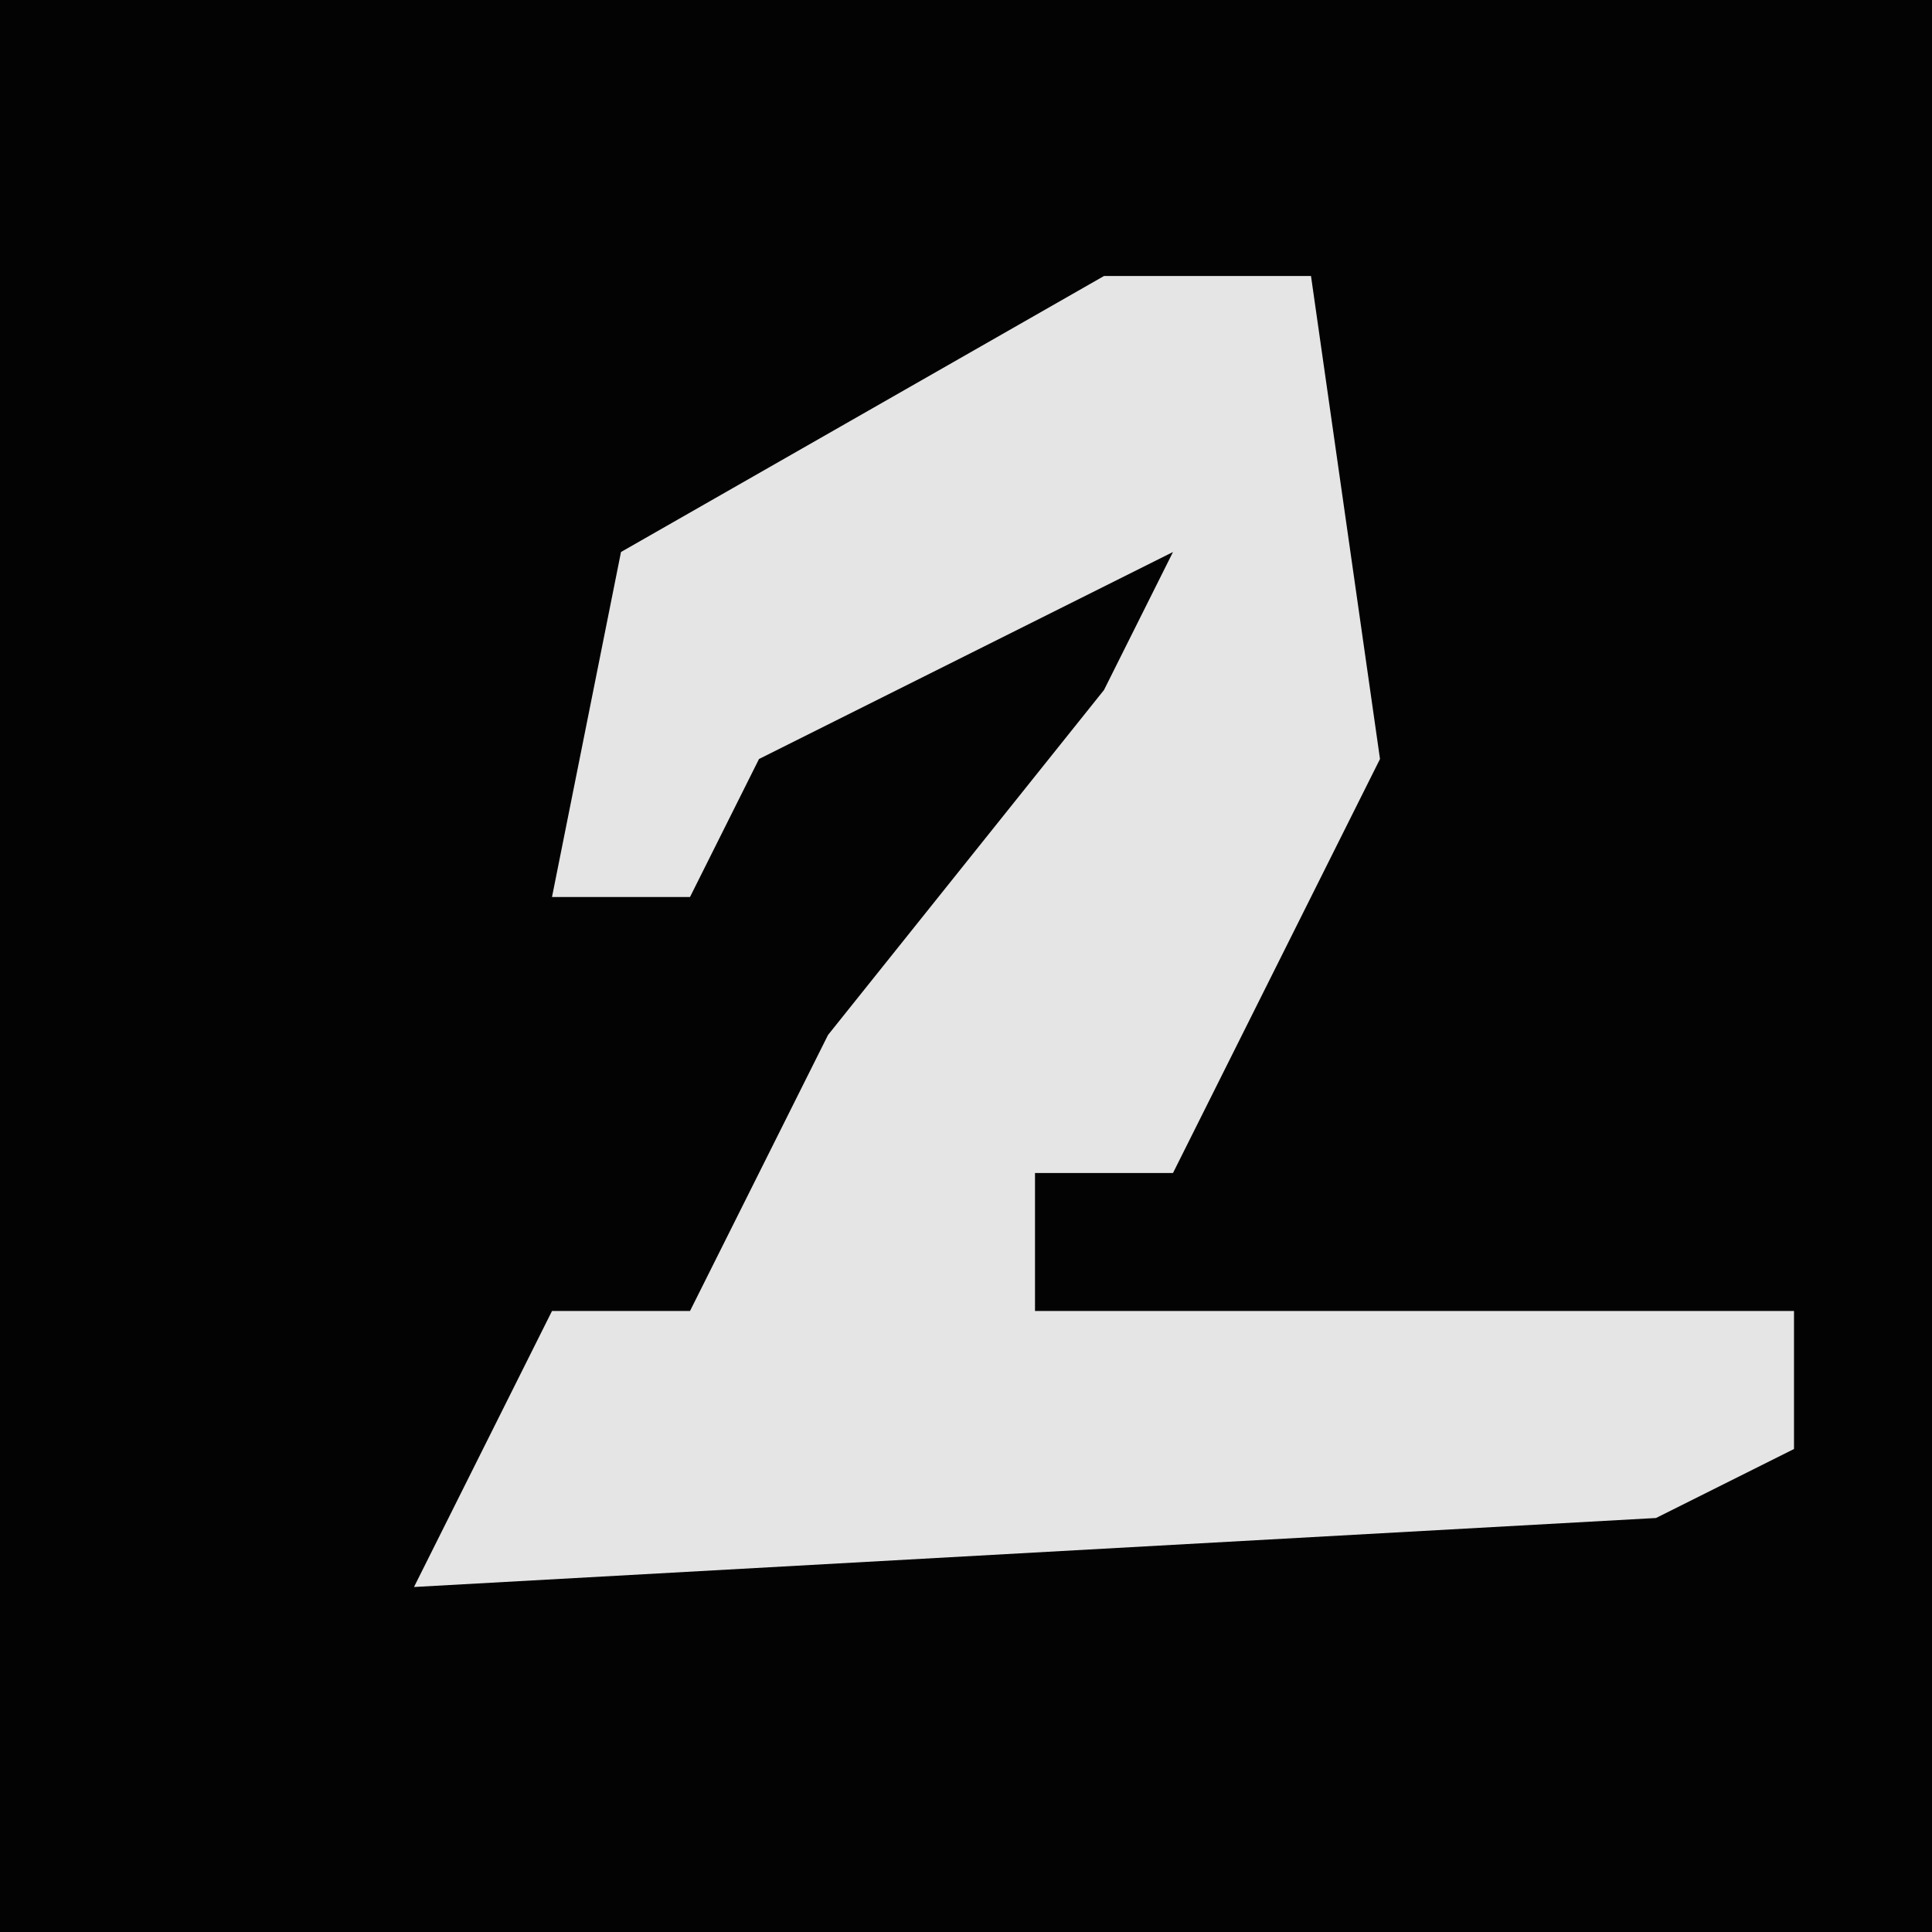 <?xml version="1.0" encoding="UTF-8"?>
<svg version="1.1" xmlns="http://www.w3.org/2000/svg" width="28" height="28">
<path d="M0,0 L28,0 L28,28 L0,28 Z " fill="#030303" transform="translate(0,0)"/>
<path d="M0,0 L3,0 L4,7 L1,13 L-1,13 L-1,15 L10,15 L10,17 L8,18 L-10,19 L-8,15 L-6,15 L-4,11 L0,6 L1,4 L-5,7 L-6,9 L-8,9 L-7,4 Z " fill="#E5E5E5" transform="translate(16,4)"/>
</svg>
